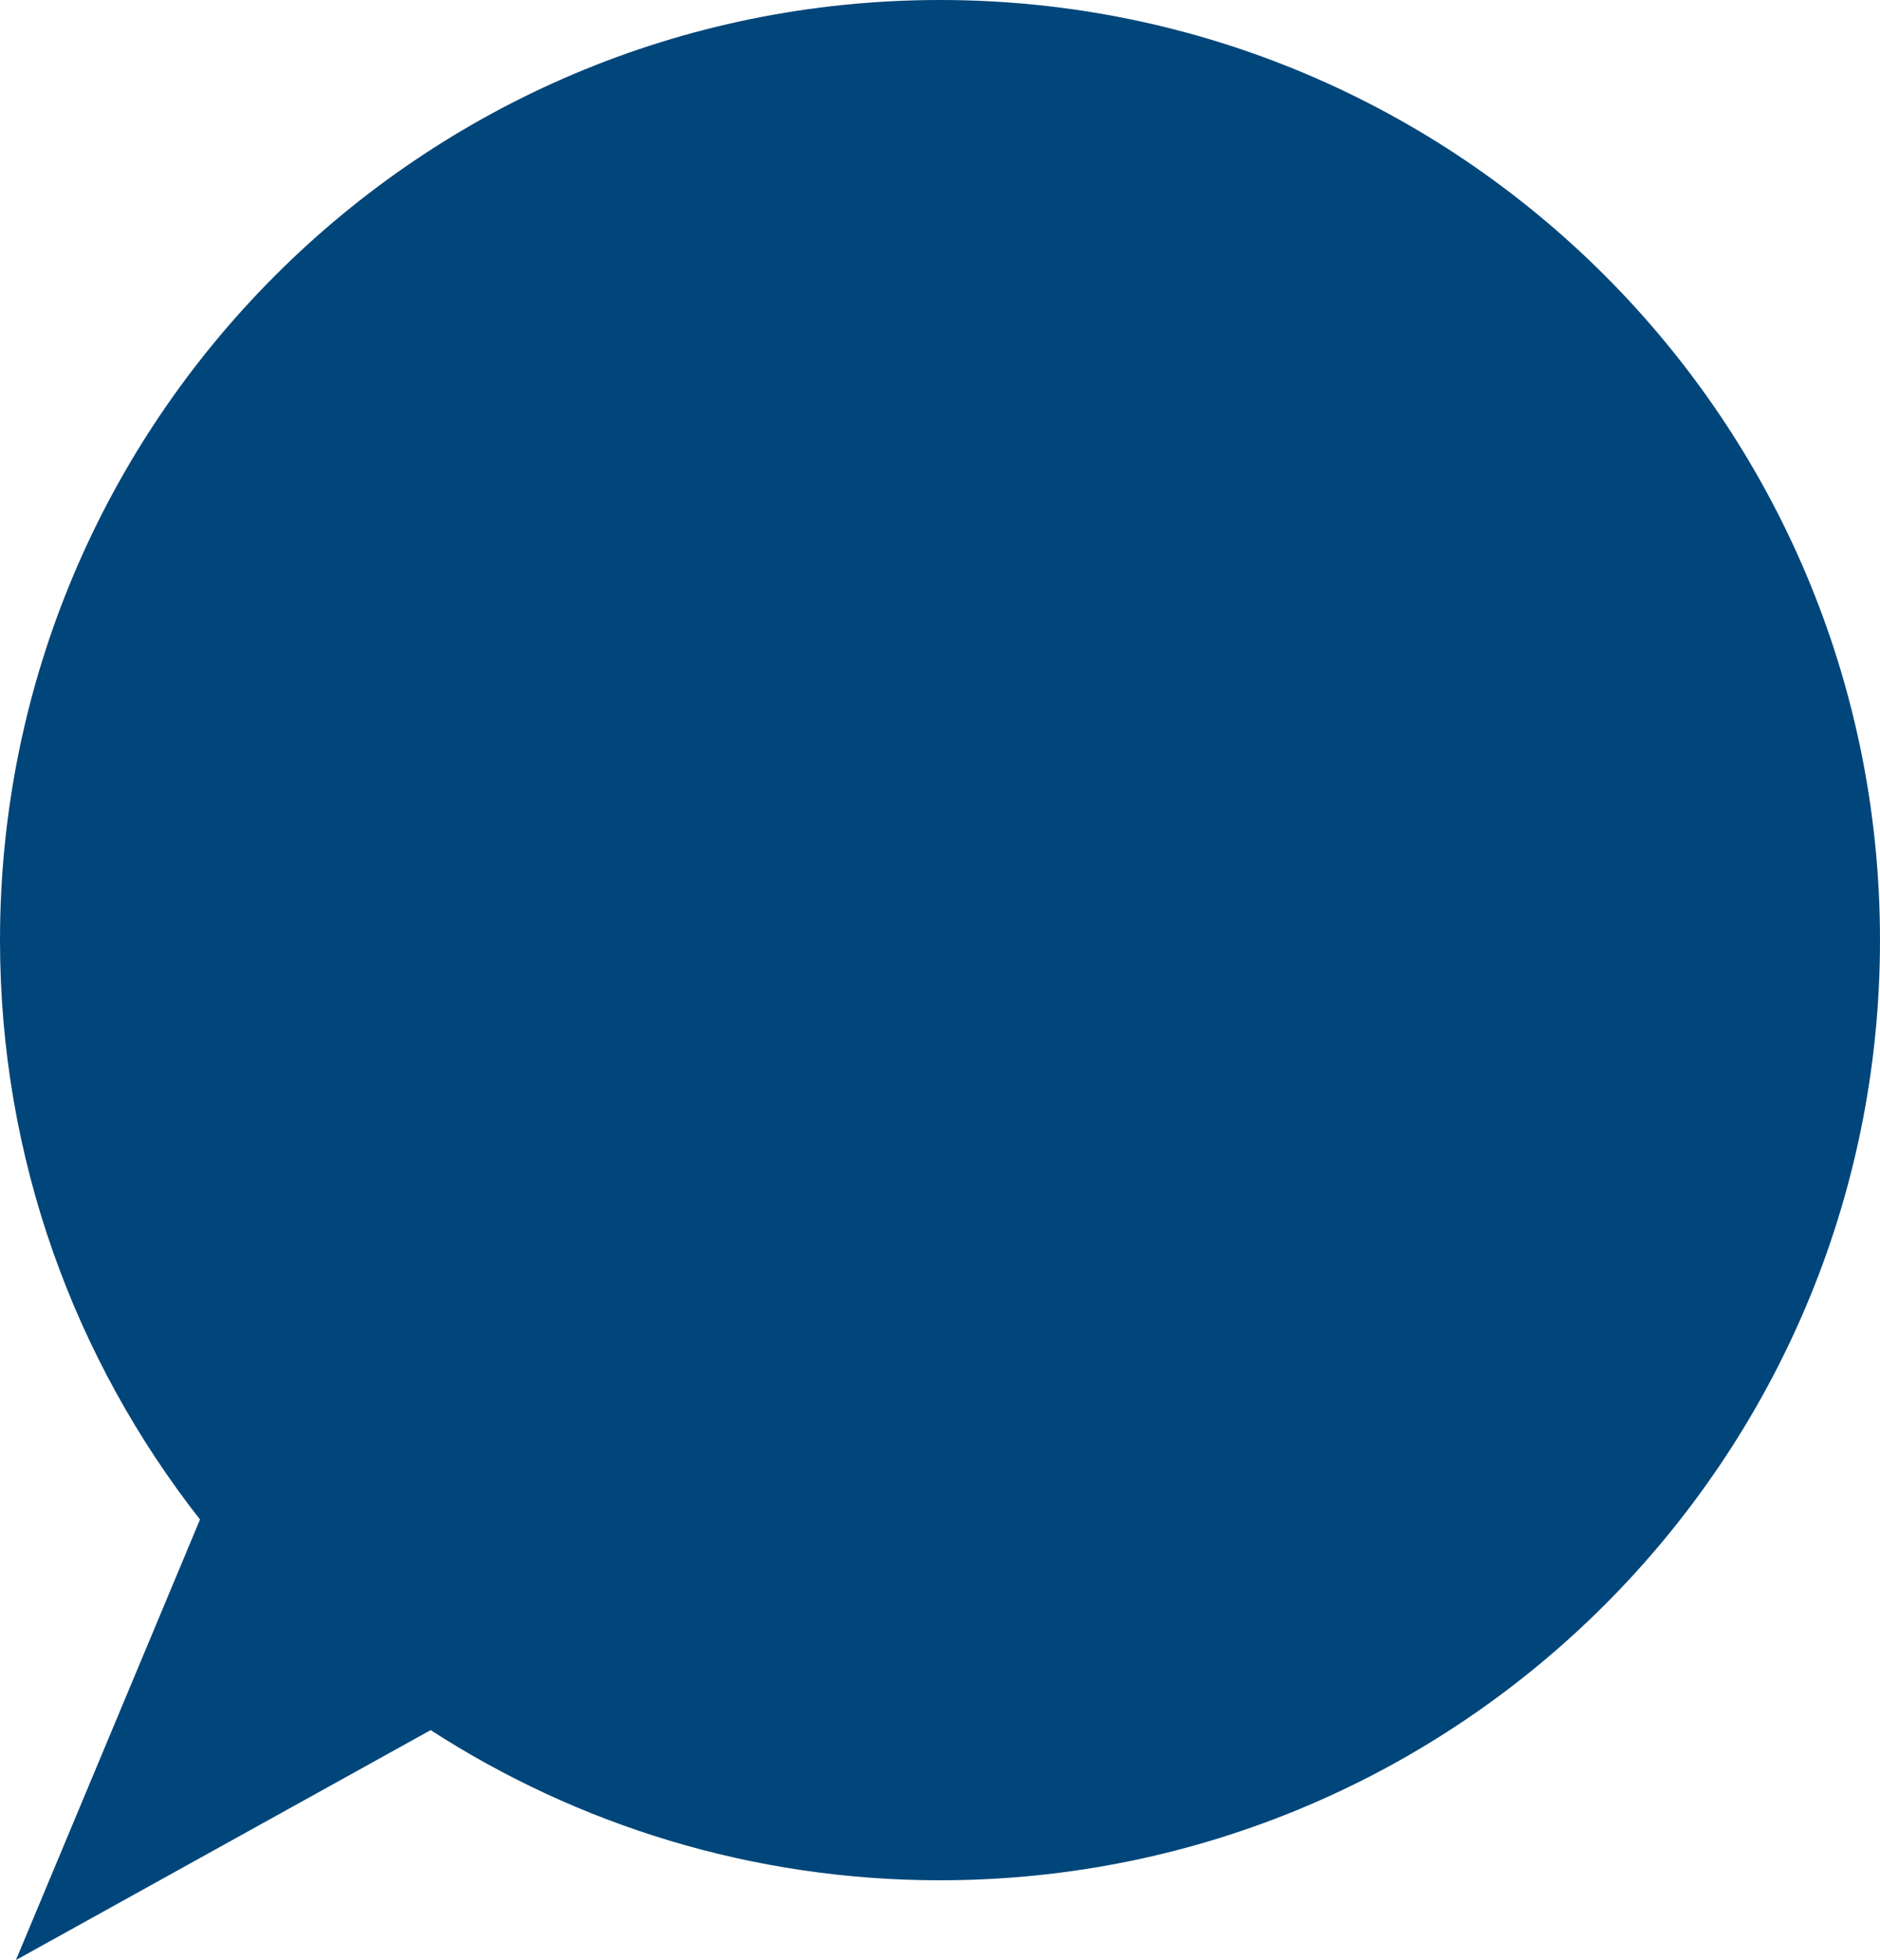 <svg version="1.1" id="图层_1" x="0px" y="0px" width="159.732px" height="166.511px" viewBox="0 0 159.732 166.511" enable-background="new 0 0 159.732 166.511" xml:space="preserve" xmlns="http://www.w3.org/2000/svg" xmlns:xlink="http://www.w3.org/1999/xlink" xmlns:xml="http://www.w3.org/XML/1998/namespace">
  <path fill="#00467A" d="M79.866,0C35.758,0,0,35.757,0,79.867c0,18.572,6.358,35.652,16.993,49.217L1.352,166.511l35.238-19.535
	c12.473,8.059,27.322,12.756,43.276,12.756c44.108,0,79.866-35.758,79.866-79.865C159.732,35.757,123.975,0,79.866,0z" class="color c1"/>
</svg>